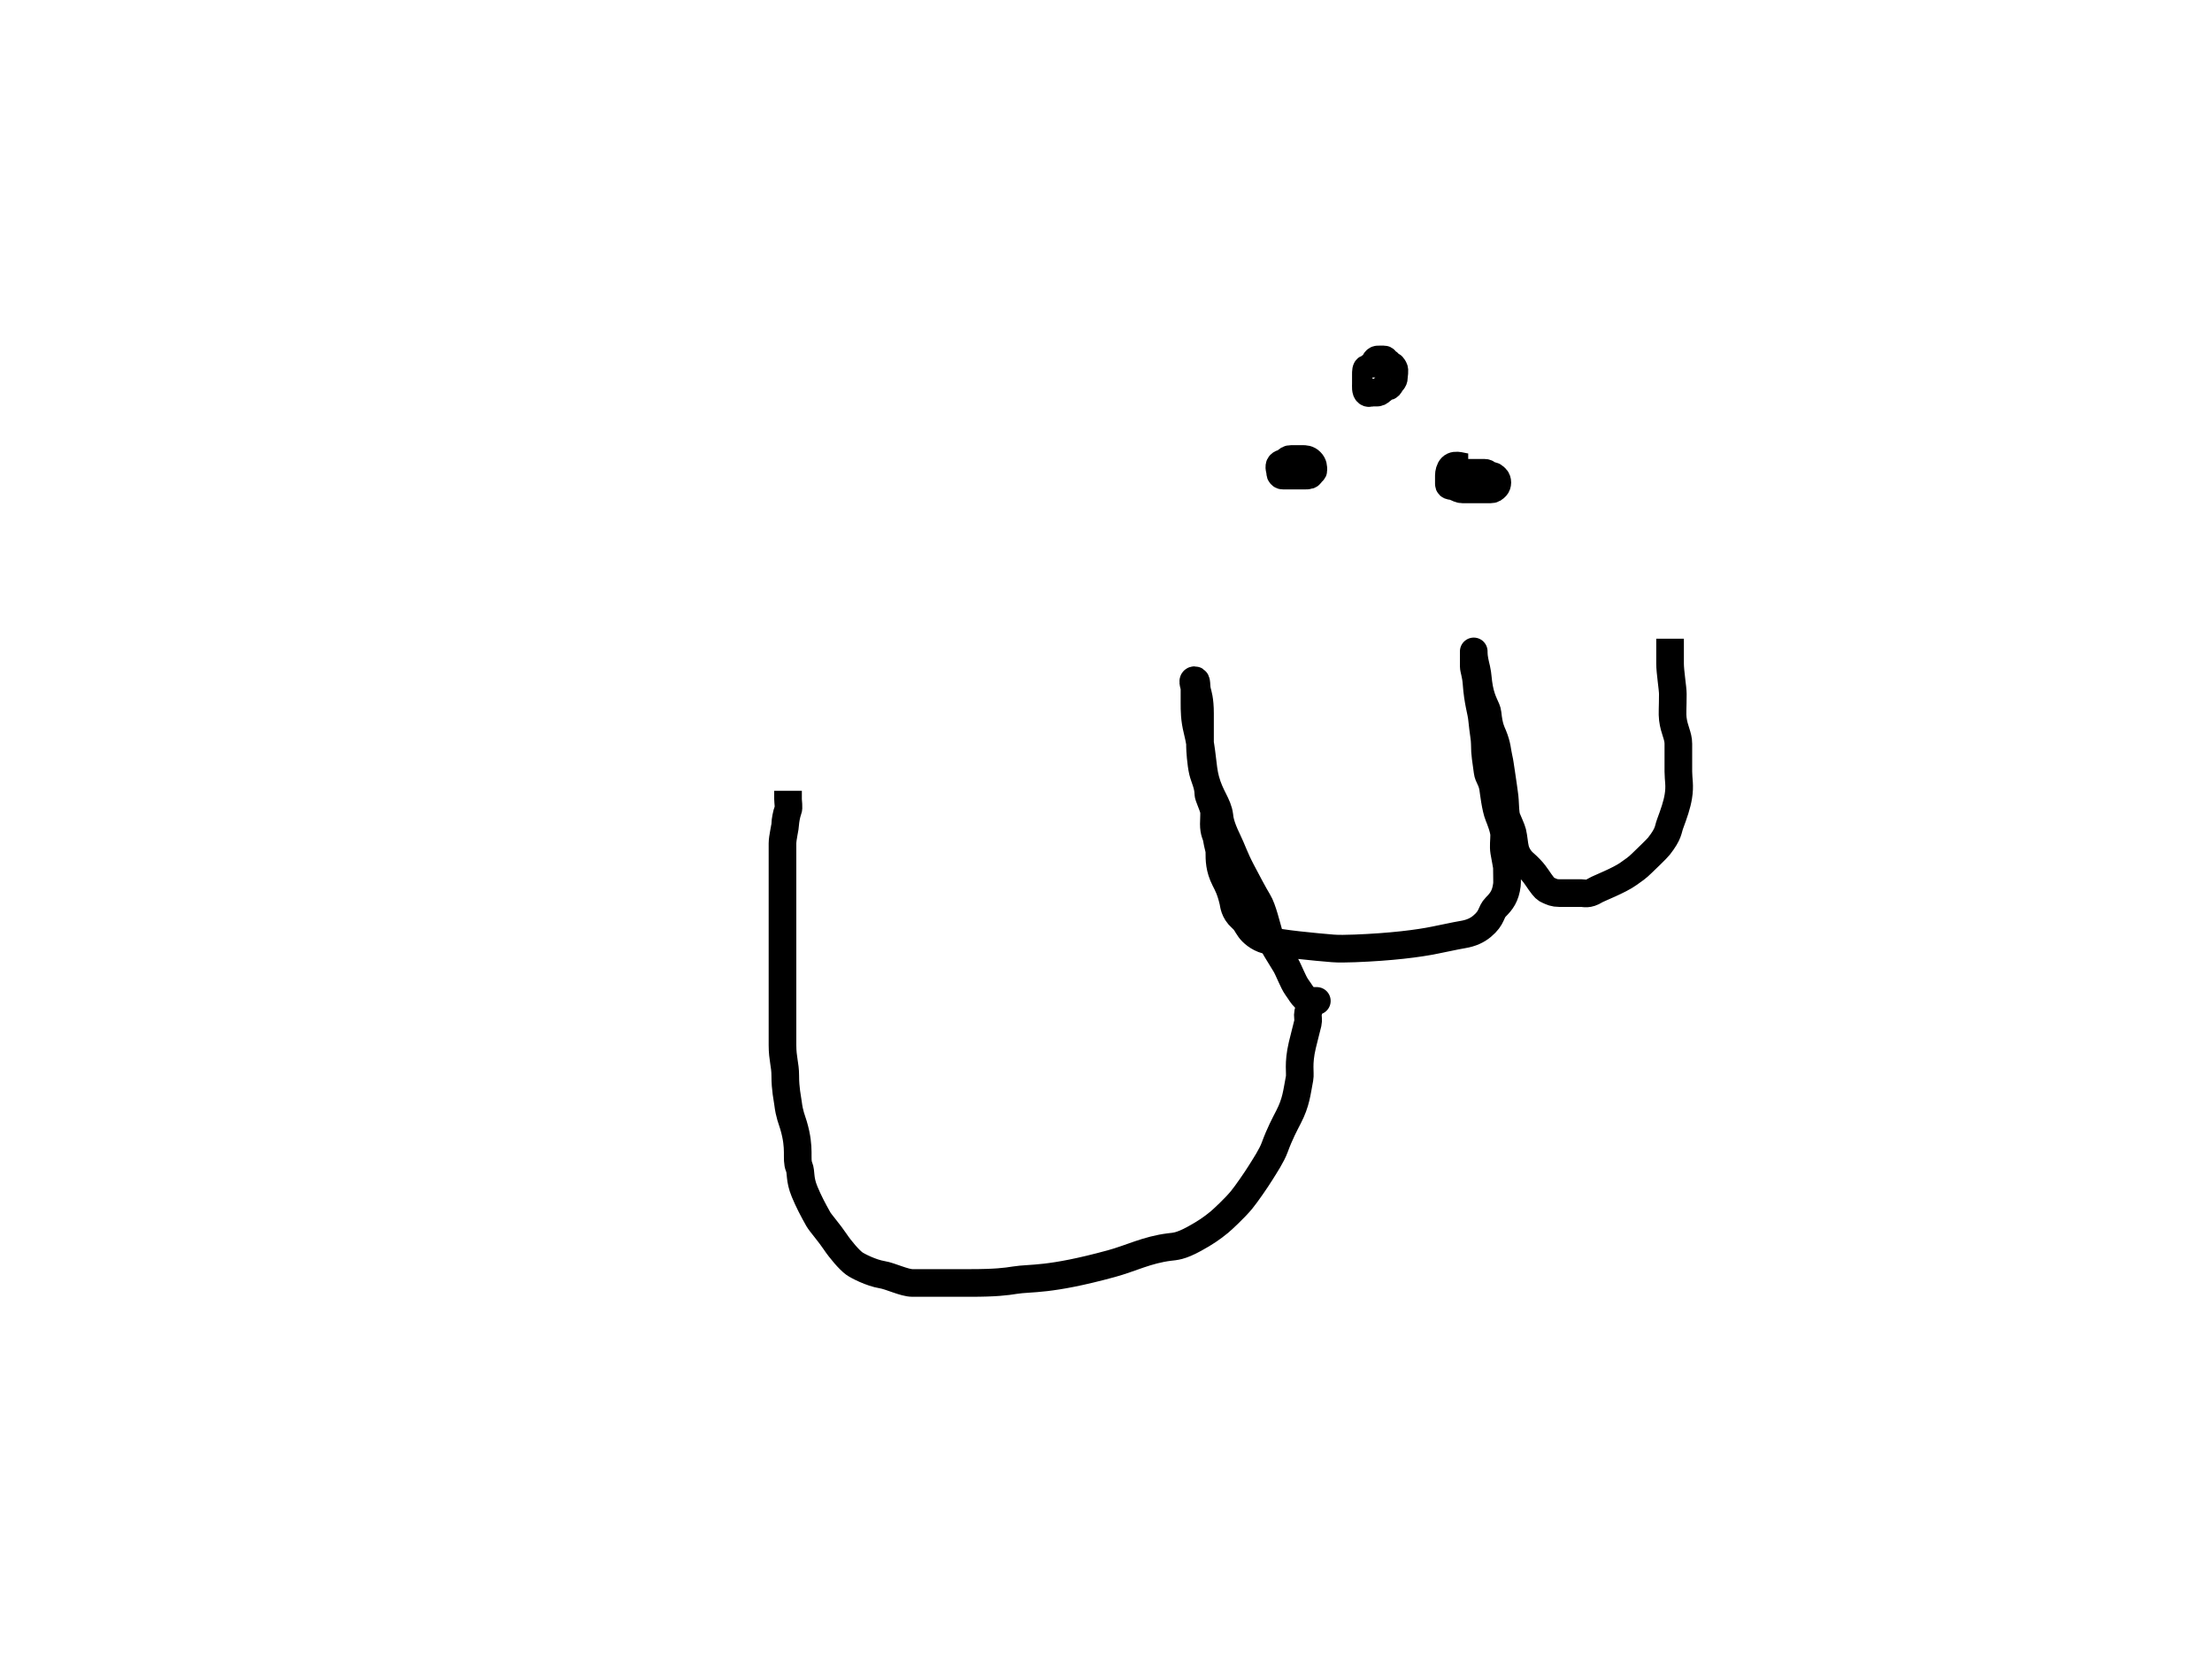 <svg width="800" height="600" xmlns="http://www.w3.org/2000/svg">

 <g>
  <title>Layer 1</title>
  <path d="m604,231c0,2 0,5 0,9c0,3 1,9 1,11c0,5 -0.244,7.015 0,9c0.504,4.092 2,6 2,9c0,5 0,8 0,10c0,3 0.641,5.052 0,9c-0.507,3.121 -1.57,6.133 -3,10c-0.776,2.097 -0.412,3.404 -4,8c-0.87,1.115 -5,5 -6,6c-2,2 -3.186,2.693 -5,4c-3.442,2.481 -10.797,5.256 -12,6c-2.69,1.663 -4,1 -5,1c-2,0 -6,0 -8,0c-2,0 -2.693,-0.459 -4,-1c-0.924,-0.383 -1.346,-0.705 -3,-3c-1.307,-1.814 -2.223,-3.724 -6,-7c-1.068,-0.927 -2.486,-2.824 -3,-5c-0.46,-1.946 -0.486,-3.824 -1,-6c-0.23,-0.973 -1.459,-3.693 -2,-5c-0.765,-1.848 -0.493,-5.879 -1,-9c-0.16,-0.987 -0.519,-4.039 -1,-7c-0.507,-3.121 -0.54,-4.053 -1,-6c-0.514,-2.176 -0.469,-4.304 -2,-8c-0.541,-1.307 -1.498,-2.926 -2,-8c-0.197,-1.99 -1.982,-3.712 -3,-9c-0.567,-2.946 -0.486,-4.824 -1,-7c-0.46,-1.946 -1,-4 -1,-6c0,-1 0,0 0,1c0,1 0,2 0,4c0,1 0.787,3.008 1,6c0.501,7.053 1.704,10.015 2,13c0.502,5.074 1,7 1,9c0,4 0.496,5.908 1,10c0.244,1.985 1.493,2.879 2,6c0.16,0.987 0.852,7.228 2,10c0.541,1.307 2,5 2,7c0,2 -0.32,4.026 0,6c0.507,3.121 1,5 1,6c0,3 0.122,5.008 0,6c-0.504,4.092 -2,6 -4,8c-2,2 -1.161,3.796 -5,7c-1.717,1.433 -3.879,2.493 -7,3c-0.987,0.16 -1.927,0.321 -10,2c-5.955,1.239 -15.971,2.5 -29,3c-2.998,0.115 -6.007,0.165 -8,0c-6.062,-0.502 -19.072,-1.691 -24,-3c-3.056,-0.812 -5.173,-2.853 -6,-4c-1.307,-1.814 -1.324,-2.52 -3,-4c-2.703,-2.386 -2.77,-5.027 -3,-6c-1.028,-4.353 -2,-6 -3,-8c-2,-4 -2,-7 -2,-10c0,-1 -0.493,-1.879 -1,-5c-0.16,-0.987 -1,-2 -1,-5c0,-2 0.23,-4.027 0,-5c-0.514,-2.176 -2,-5 -2,-6c0,-3 -1.486,-5.824 -2,-8c-0.689,-2.92 -1,-8 -1,-9c0,-6 0,-9 0,-12c0,-5 -0.77,-7.027 -1,-8c-0.514,-2.176 0,-4 -1,-4c-1,0 0,2 0,3c0,1 0,3 0,5c0,3 0,6 1,10c2,8 1.691,13.072 3,18c1.623,6.113 4.496,8.908 5,13c0.122,0.992 0.221,3.319 3,9c1.584,3.239 2.493,6.234 5,11c1.679,3.191 4.513,8.594 6,11c1.663,2.69 3.131,9.129 4,12c1.045,3.451 4.19,7.882 6,11c1.122,1.934 2.693,6.186 4,8c1.654,2.295 1.586,2.586 3,4c0.707,0.707 2,1 3,1c1,0 2,0 1,0c-1,0 -1.77,0.027 -2,1c-0.514,2.176 -1,3 -1,4c0,1 0.23,2.027 0,3c-0.514,2.176 -1.273,4.922 -2,8c-1.625,6.882 -0.622,10.036 -1,12c-1.018,5.288 -1.217,8.591 -4,14c-1.294,2.515 -3.148,5.943 -5,11c-1.088,2.969 -3.513,6.594 -5,9c-1.663,2.69 -5.207,7.813 -7,10c-2.286,2.788 -6.906,7.103 -8,8c-2.788,2.286 -5.08,3.848 -9,6c-5.111,2.806 -7.015,2.756 -9,3c-8.184,1.008 -13.977,4.081 -21,6c-22.929,6.265 -29.077,5.039 -35,6c-3.121,0.507 -7,1 -16,1c-8,0 -14,0 -21,0c-3,0 -7.879,-2.493 -11,-3c-3.948,-0.641 -8.853,-3.173 -10,-4c-1.814,-1.307 -5,-5 -7,-8c-2,-3 -5.303,-6.769 -6,-8c-2.031,-3.588 -3.62,-6.669 -5,-10c-1.951,-4.711 -1.144,-6.934 -2,-9c-1.21,-2.922 0.565,-6.315 -2,-15c-0.633,-2.144 -1.496,-3.908 -2,-8c-0.244,-1.985 -1,-5 -1,-10c0,-4 -1,-6 -1,-11c0,-1 0,-3 0,-6c0,-2 0,-6 0,-8c0,-2 0,-7 0,-10c0,-4 0,-6 0,-7c0,-4 0,-6 0,-7c0,-3 0,-4 0,-7c0,-2 0,-4 0,-9c0,-4 0,-7 0,-11c0,-2 0,-4 0,-8c0,-2 1,-6 1,-7c0,-1 0.459,-3.693 1,-5c0.383,-0.924 0,-3 0,-4l0,-1l0,-1l0,-1" id="svg_80" stroke-width="10" stroke="#000" fill="none"/>
  <path id="svg_81" d="m483,360" opacity="NaN" stroke-width="10" stroke="#000" fill="none"/>
  <path d="m463,170c0,1 0,2 1,2c2,0 3,0 4,0c3,0 4.293,-0.293 5,-1c0.707,-0.707 2,0 2,-1c0,-1 0,-2 -1,-3c-1,-1 -2,-1 -3,-1c-1,0 -3,0 -4,0c-1,0 -1.293,0.293 -2,1c-0.707,0.707 -1.293,0.293 -2,1c-0.707,0.707 0,2 0,3c0,1 1,1 3,1c1,0 2,0 3,0c1,0 2,0 3,0c1,0 2,0 2,-1l0,-1" id="svg_82" stroke-width="10" stroke="#000" fill="none"/>
  <path d="m531,169c-2,0 -4.586,-1.414 -6,0c-0.707,0.707 -1,2 -1,3c0,1 0,2 0,3c0,1 1.076,0.617 2,1c1.307,0.541 2,1 3,1c1,0 2,0 3,0c2,0 3,0 4,0c1,0 2,0 3,0c1,0 1.293,-0.293 2,-1c0.707,-0.707 0.707,-2.293 0,-3c-0.707,-0.707 -1,-1 -2,-1c-1,0 -1,-1 -2,-1c-1,0 -2,0 -3,0c-1,0 -2,0 -3,0l-1,0l-1,0" id="svg_83" stroke-width="10" stroke="#000" fill="none"/>
  <path stroke="#000" d="m496.373,132.179c-0.596,0 -1.193,1.089 -1.789,1.089c-0.596,0 -0.596,1.089 -0.596,2.179c0,1.089 0,2.179 0,3.268c0,1.089 -0.183,2.679 0.596,3.268c0.551,0.417 1.193,0 1.789,0c0.596,0 1.193,0 1.789,0c0.596,0 1.01,-0.5 1.789,-1.089c0.551,-0.417 1.193,-1.089 1.789,-1.089c0.596,0 0.771,-0.319 1.193,-1.089c0.422,-0.77 1.193,-1.089 1.193,-2.179c0,-1.089 0.422,-2.498 0,-3.268c-0.422,-0.77 -0.596,-1.089 -1.193,-1.089c-0.596,0 -0.596,-1.089 -1.193,-1.089c-0.596,0 -0.596,-1.089 -1.193,-1.089c-0.596,0 -1.193,0 -1.789,0c-0.596,0 -1.483,-0.192 -1.789,2.179c-0.137,1.06 -0.596,2.179 -0.596,3.268l0,1.089" id="svg_84" stroke-width="10" fill="none"/>
 </g>
</svg>
